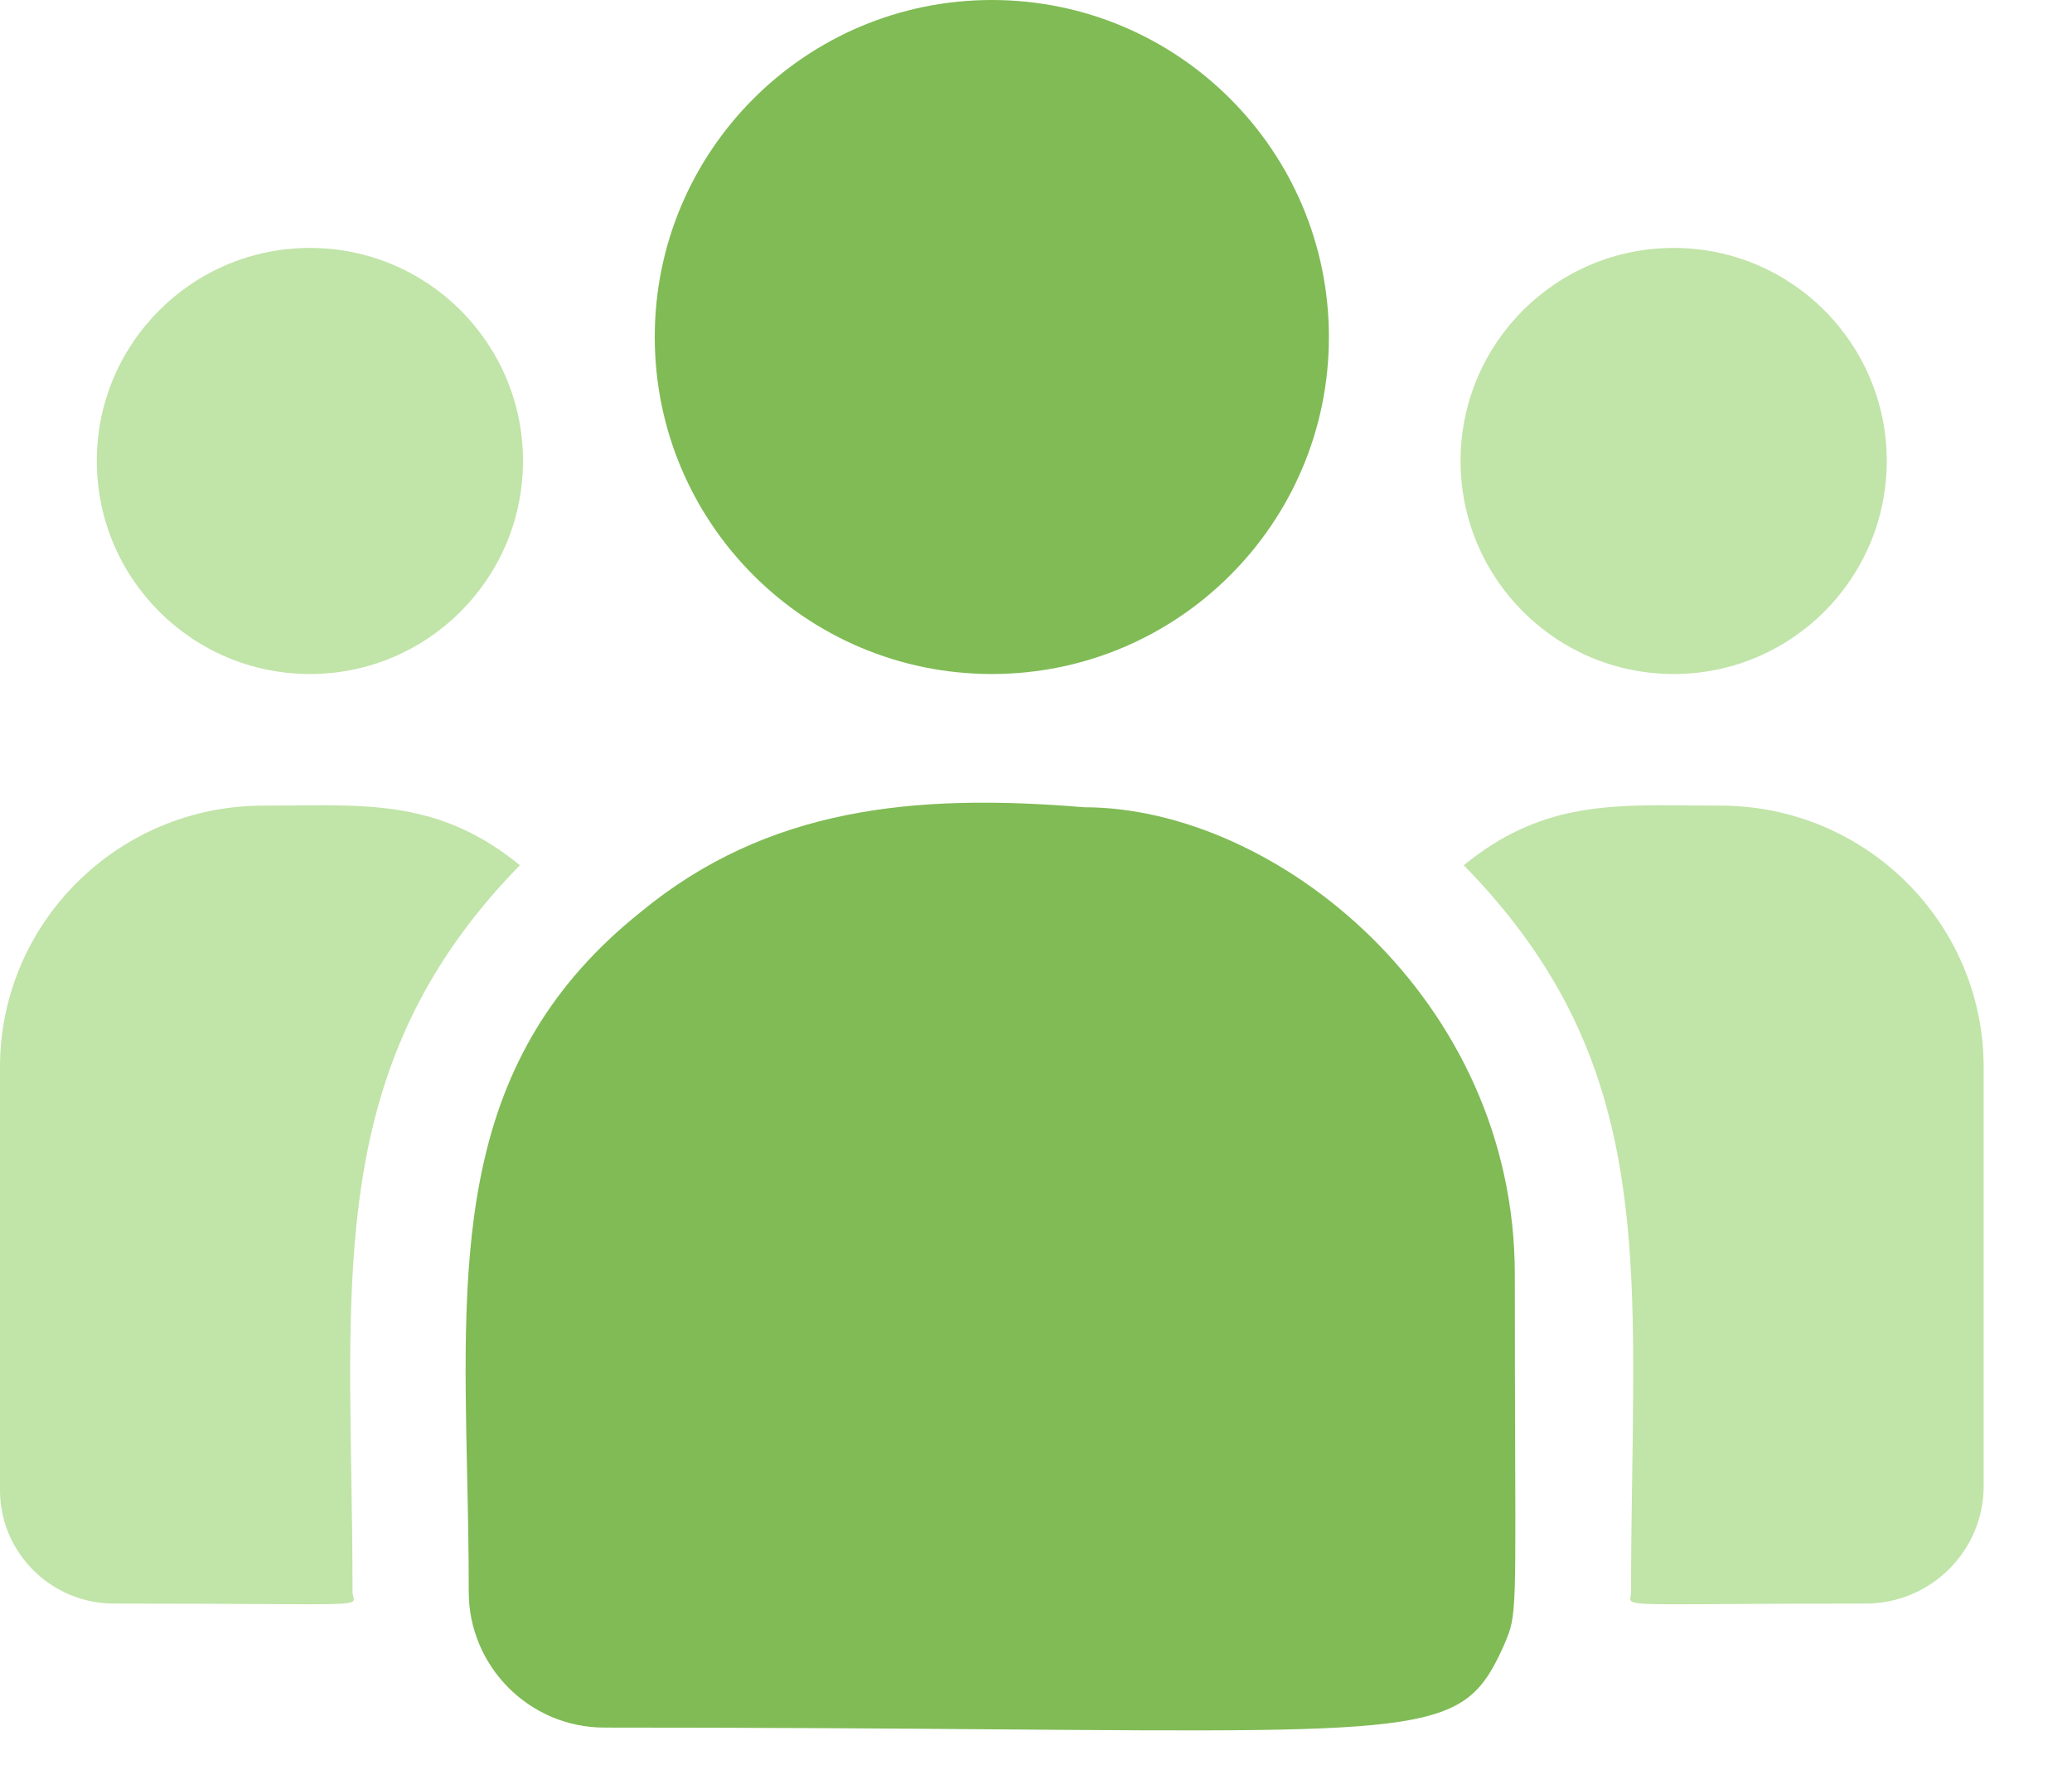 <svg width="22" height="19" viewBox="0 0 22 19" fill="none" xmlns="http://www.w3.org/2000/svg">
<path fill-rule="evenodd" clip-rule="evenodd" d="M5.553 4.895C5.553 6.145 4.54 7.158 3.291 7.158C2.041 7.158 1.028 6.145 1.028 4.895C1.028 3.646 2.041 2.633 3.291 2.633C4.54 2.633 5.553 3.646 5.553 4.895ZM20.033 4.895C20.033 6.145 19.02 7.158 17.771 7.158C16.521 7.158 15.508 6.145 15.508 4.895C15.508 3.646 16.521 2.633 17.771 2.633C19.02 2.633 20.033 3.646 20.033 4.895ZM5.52 9.189C4.725 8.538 3.996 8.545 3.116 8.554H3.116C3.01 8.555 2.903 8.556 2.793 8.556C1.253 8.556 0 9.802 0 11.333V15.825C0 16.49 0.543 17.03 1.21 17.03C1.886 17.03 2.385 17.033 2.751 17.035C3.587 17.04 3.739 17.041 3.755 16.995C3.758 16.985 3.755 16.972 3.751 16.957C3.748 16.943 3.743 16.926 3.743 16.906C3.743 16.48 3.737 16.069 3.73 15.671L3.73 15.671C3.688 13.1 3.655 11.094 5.52 9.189ZM17.947 8.554C18.052 8.555 18.159 8.556 18.269 8.556C19.809 8.556 21.062 9.802 21.062 11.333V15.782C21.062 16.471 20.5 17.03 19.809 17.03C17.637 17.03 17.339 17.063 17.312 16.992C17.305 16.973 17.318 16.945 17.318 16.906C17.318 16.464 17.325 16.043 17.331 15.639C17.37 12.975 17.398 11.085 15.542 9.189C16.337 8.538 17.062 8.545 17.947 8.554Z" fill="#C1E4A8"/>
<path fill-rule="evenodd" clip-rule="evenodd" d="M14.11 3.579C14.11 5.555 12.507 7.158 10.531 7.158C8.554 7.158 6.952 5.555 6.952 3.579C6.952 1.602 8.554 0 10.531 0C12.507 0 14.11 1.602 14.11 3.579ZM6.8 9.688C8.148 8.574 9.712 8.423 11.51 8.573C13.547 8.573 16.084 10.605 16.084 13.535C16.084 16.735 16.119 17.067 16.018 17.35C16.003 17.393 15.984 17.435 15.962 17.487C15.547 18.404 15.242 18.402 10.612 18.366C9.489 18.357 8.112 18.347 6.418 18.347C5.618 18.347 4.977 17.694 4.977 16.906C4.977 16.481 4.969 16.067 4.96 15.665C4.908 13.247 4.865 11.237 6.8 9.688Z" fill="#80BB55"/>
</svg>
